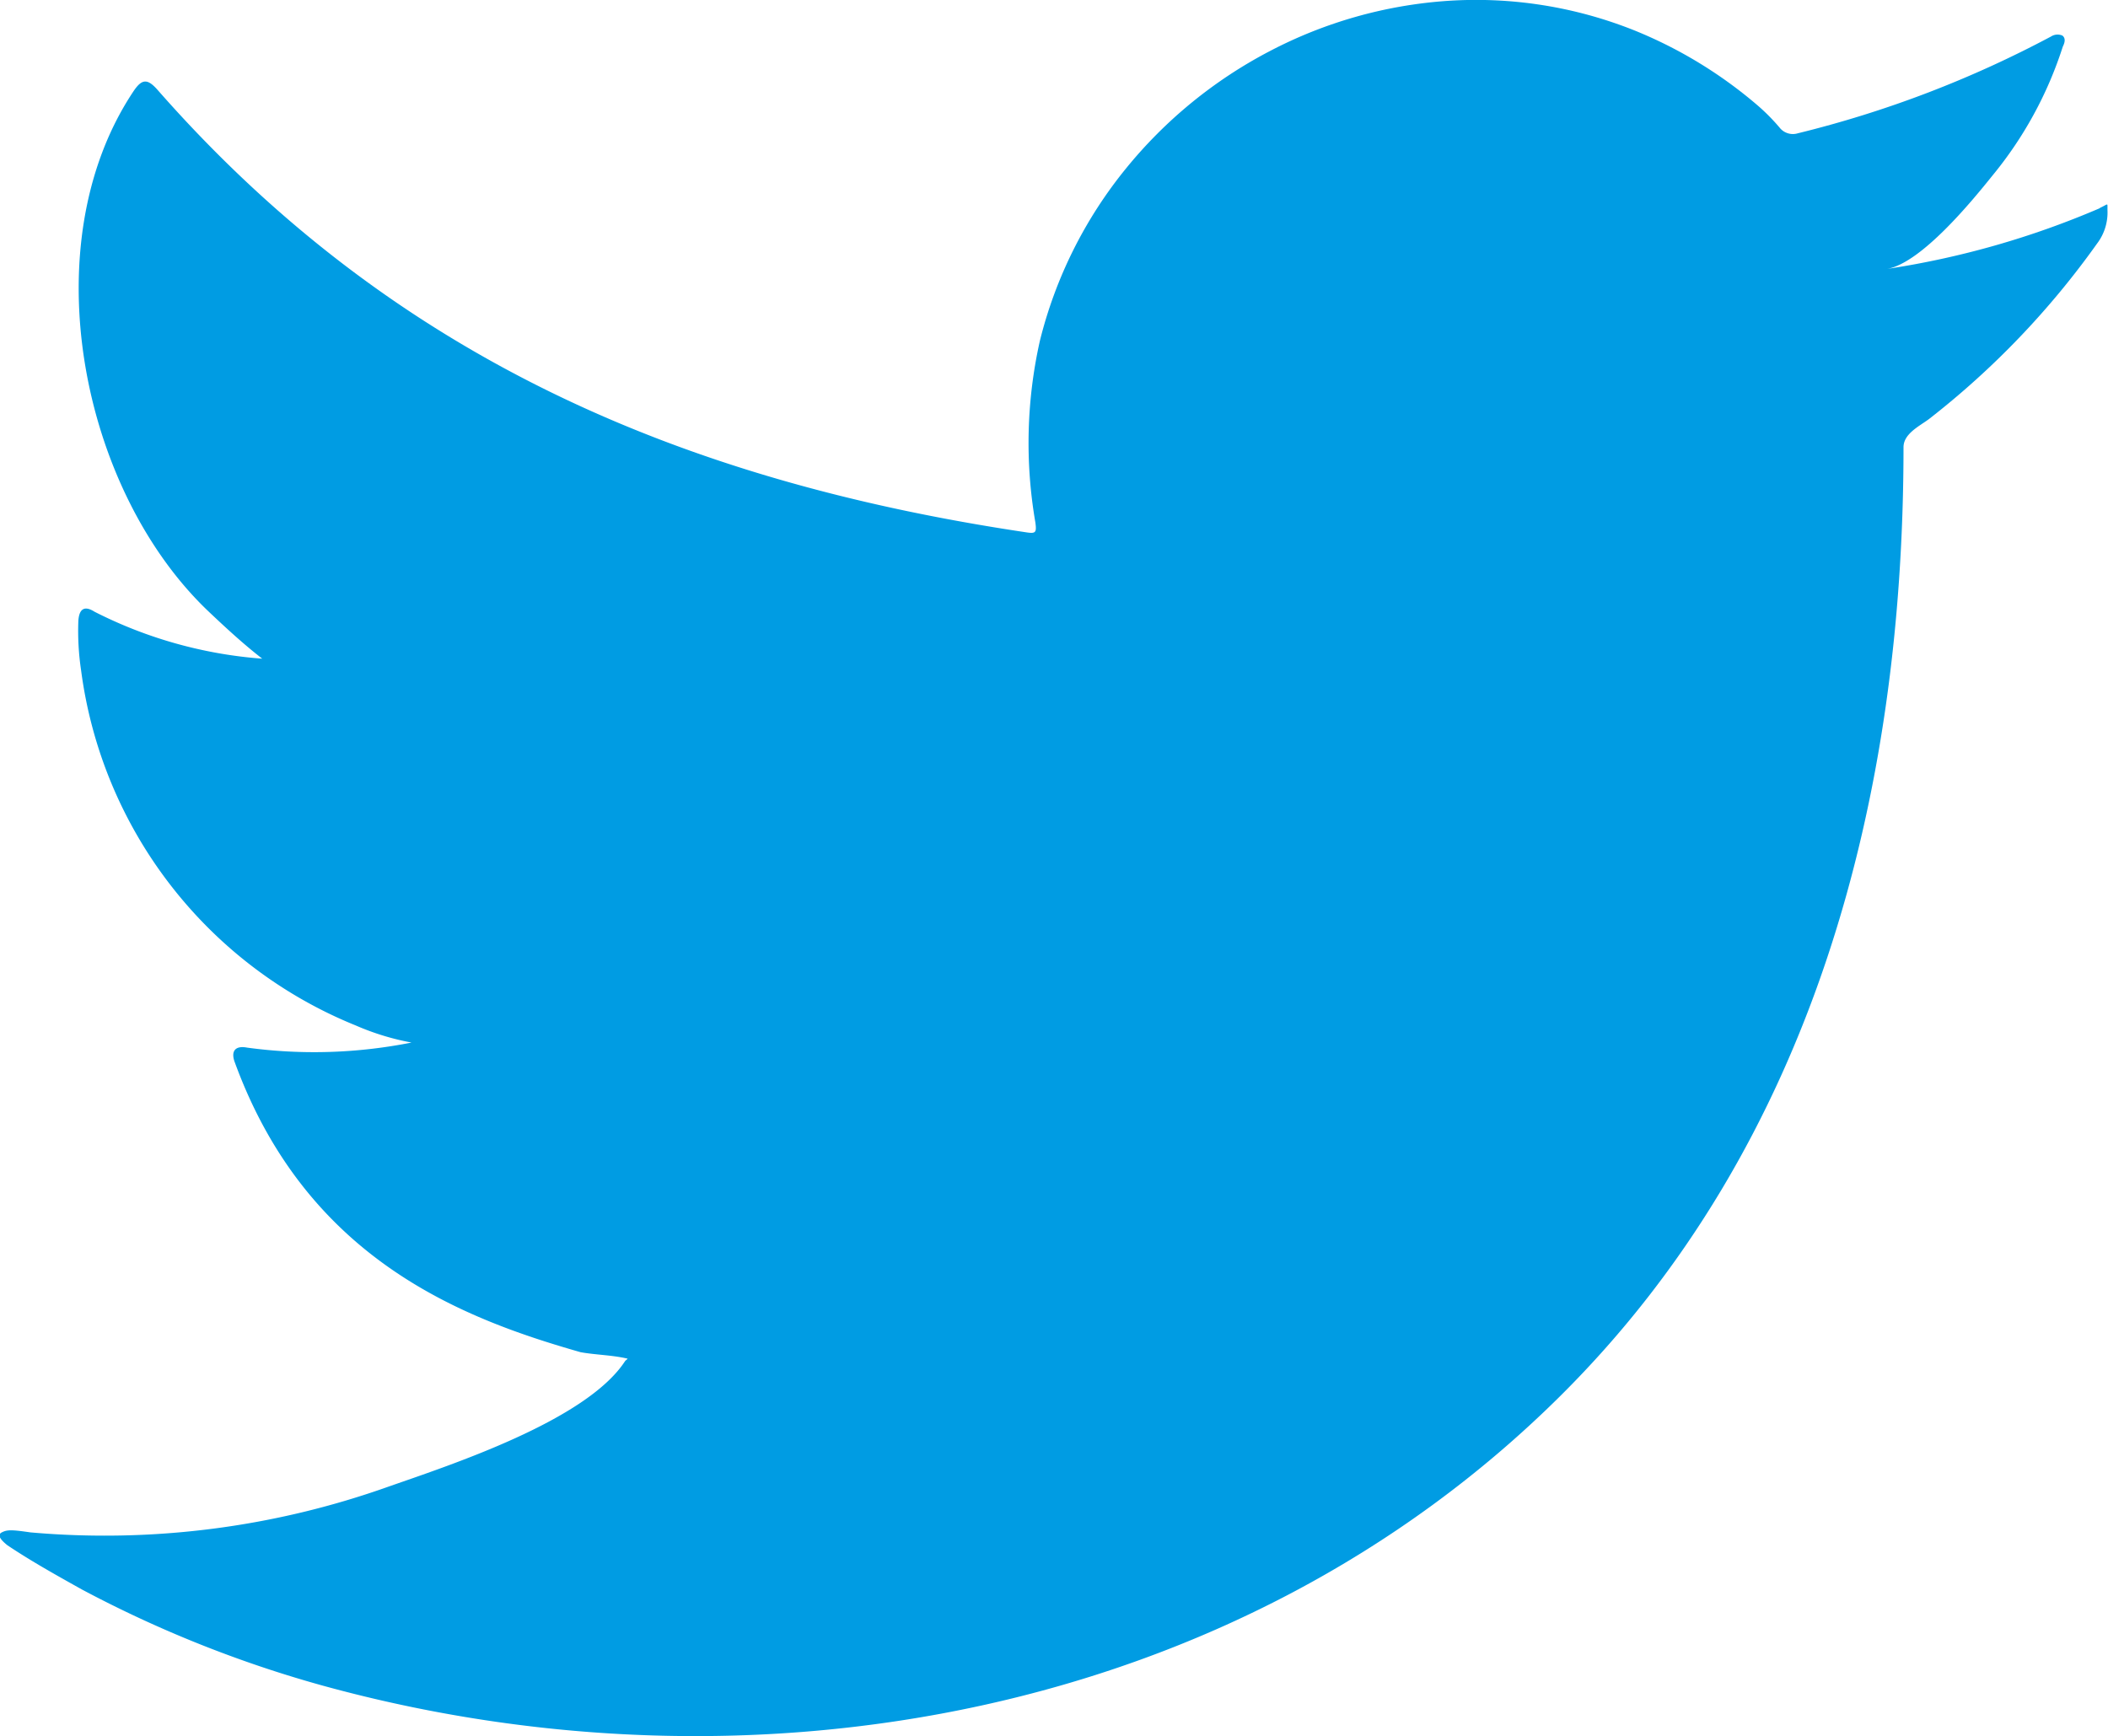 <svg xmlns="http://www.w3.org/2000/svg" width="34.967" height="28.801" viewBox="0 0 34.967 28.801">
  <path id="Path_3926" data-name="Path 3926" d="M131.718,4.578a14.358,14.358,0,0,1-3.532,1.009c.569-.1,1.408-1.126,1.743-1.543A6.473,6.473,0,0,0,131.1,1.9c.031-.061.054-.138-.007-.184a.2.2,0,0,0-.187.015,18.051,18.051,0,0,1-4.2,1.606.281.281,0,0,1-.289-.077,3.352,3.352,0,0,0-.367-.375,7.408,7.408,0,0,0-2.032-1.245,7.07,7.07,0,0,0-3.117-.5,7.444,7.444,0,0,0-2.957.835,7.612,7.612,0,0,0-2.386,1.949,7.314,7.314,0,0,0-1.425,2.853,7.737,7.737,0,0,0-.076,3.013c.023.168.008.191-.144.168C108.159,9.1,103.383,7.04,99.5,2.621c-.168-.192-.26-.192-.4.015-1.7,2.543-.873,6.63,1.247,8.638.282.267.572.535.886.779a7.333,7.333,0,0,1-2.782-.779c-.169-.107-.253-.046-.268.145a4.422,4.422,0,0,0,.045.826,7.394,7.394,0,0,0,4.557,5.893,4.239,4.239,0,0,0,.924.283,8.249,8.249,0,0,1-2.728.084c-.2-.038-.275.062-.2.253,1.2,3.272,3.792,4.245,5.733,4.8.259.046.519.046.78.107-.016.023-.031.023-.046.046-.644.981-2.876,1.712-3.915,2.075a14.031,14.031,0,0,1-5.946.761c-.32-.047-.387-.044-.474,0s-.011.13.092.213c.4.268.818.5,1.238.735a19.662,19.662,0,0,0,3.975,1.589c7.143,1.973,15.189.524,20.552-4.805,4.212-4.185,5.688-9.956,5.688-15.734,0-.226.268-.351.426-.47a13.876,13.876,0,0,0,2.785-2.909.85.85,0,0,0,.172-.558v-.03c0-.092.011-.065-.131,0" transform="translate(-96.883 -1.126)" fill="#009ce3"/>
</svg>
